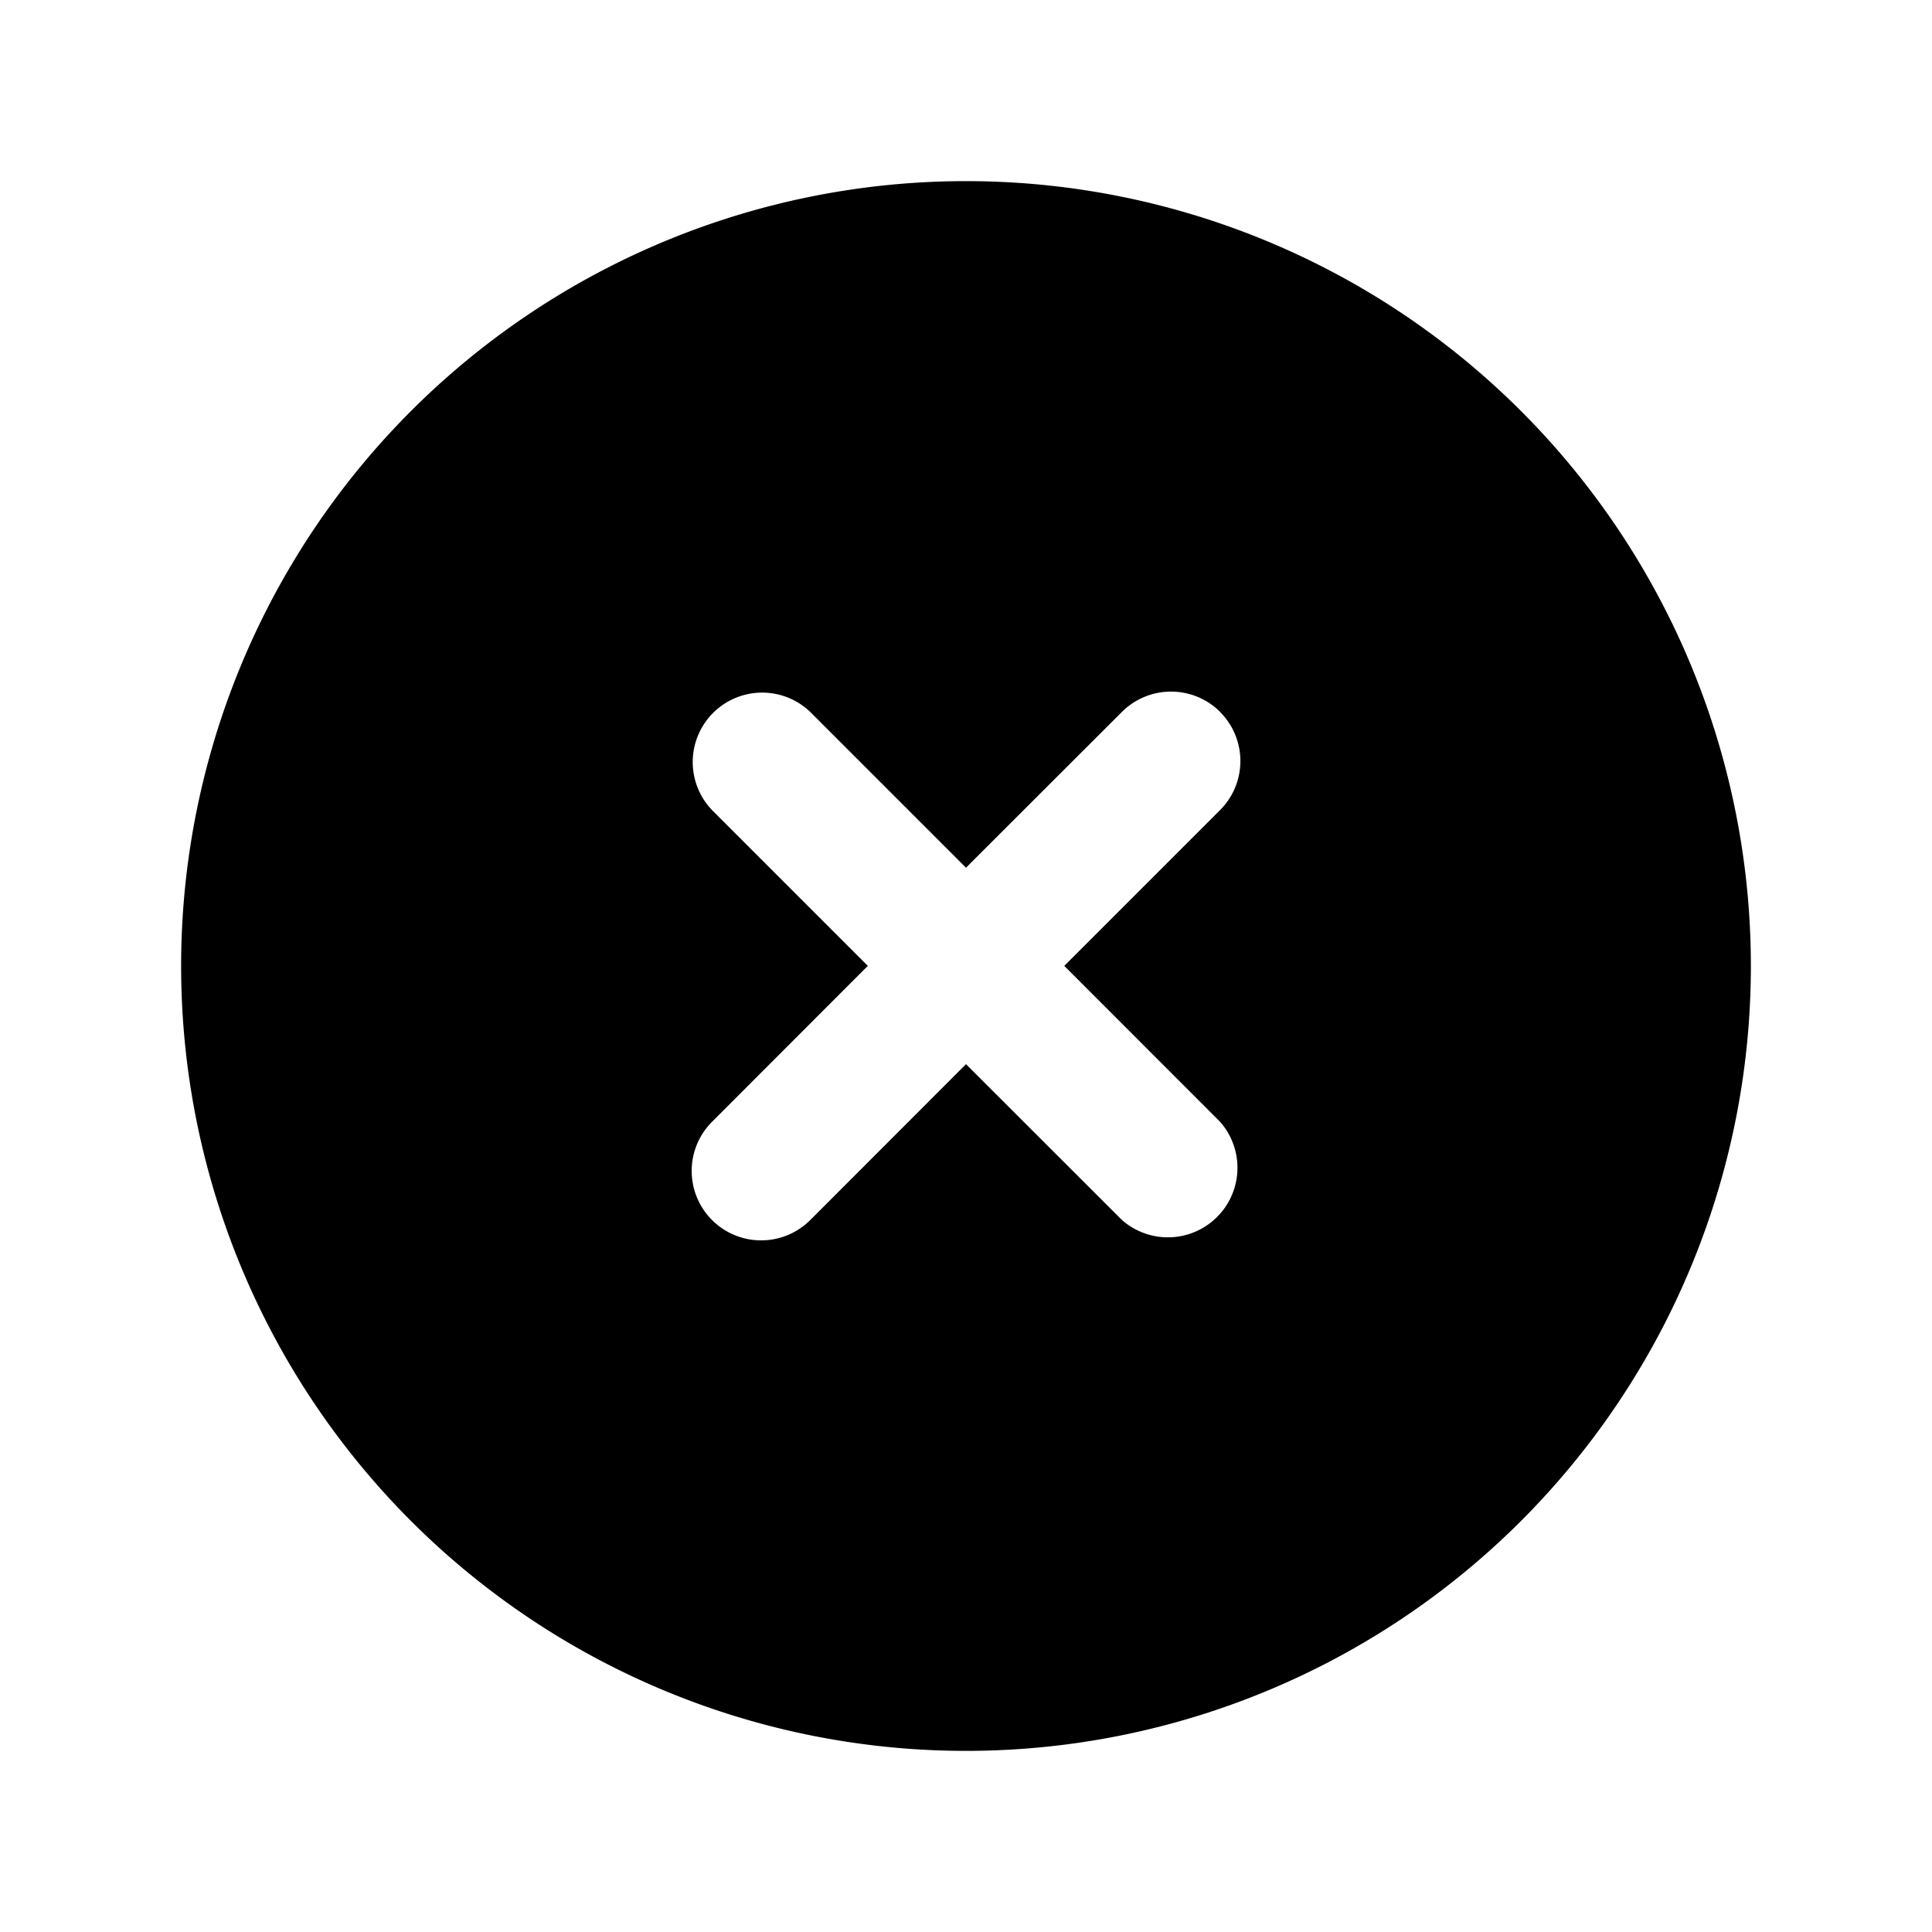 <svg xmlns="http://www.w3.org/2000/svg" fill="none" viewBox="0 0 16 16"><path fill="currentColor" fill-rule="evenodd" d="M8 1.5a6.5 6.5 0 1 1 0 13 6.5 6.5 0 0 1 0-13m2.105 4.396a.576.576 0 0 0-.814 0L8 7.186l-1.29-1.29a.575.575 0 0 0-.813.813l1.29 1.29-1.29 1.291a.575.575 0 0 0 .813.814L8 8.813l1.291 1.29a.576.576 0 0 0 .813-.813l-1.29-1.291 1.29-1.29a.575.575 0 0 0 0-.813" clip-rule="evenodd"/></svg>